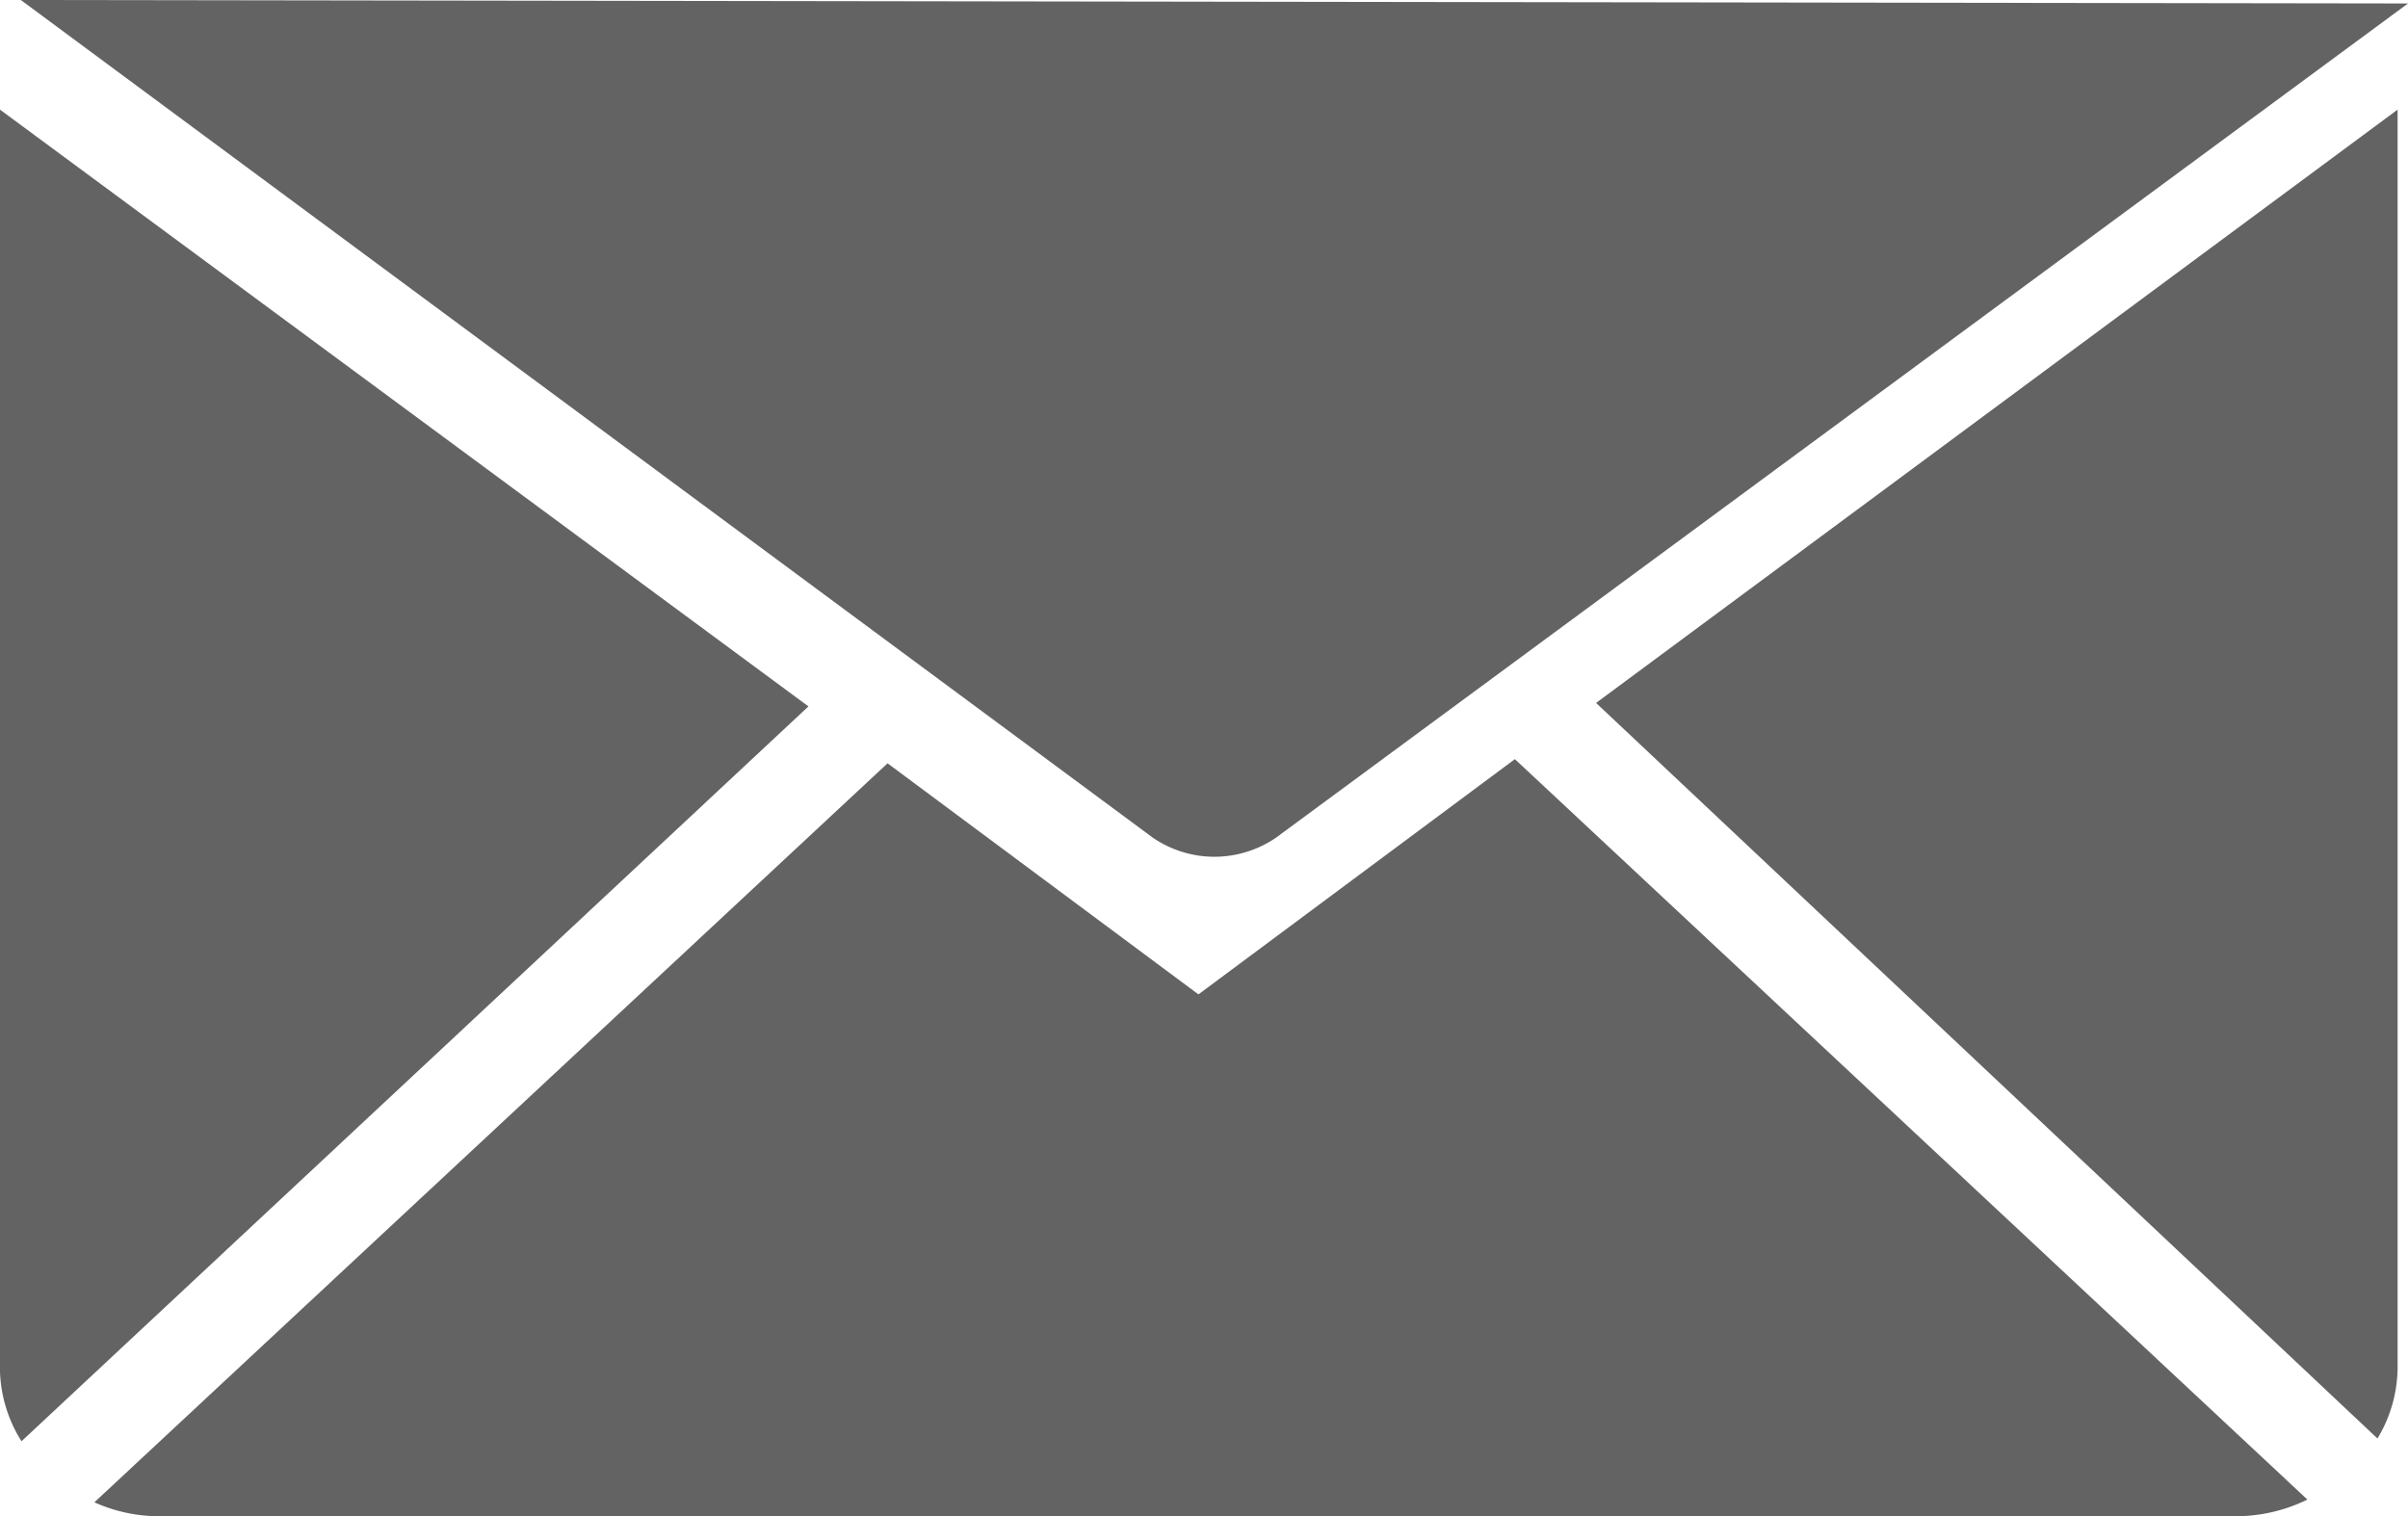 <svg xmlns="http://www.w3.org/2000/svg" viewBox="0 0 34.7 21.85"><title>contacto</title><g id="Capa_2" data-name="Capa 2"><g id="Capa_1-2" data-name="Capa 1"><path d="M.3,0,16.61,12.07a1.57,1.57,0,0,0,1.78,0L34.7.05Z" fill="#636363"/><path d="M11.65,10.18.31,20.77a2,2,0,0,1-.31-1V1.58Z" fill="#636363"/><path d="M21.83,10.94,33.25,21.61a2.33,2.33,0,0,1-1.06.24H2.36a2.29,2.29,0,0,1-1-.2L12.79,11l4.48,3.33Z" fill="#636363"/><path d="M34.55,1.58V19.73a2,2,0,0,1-.29,1L23,10.13Z" fill="#636363"/></g></g></svg>